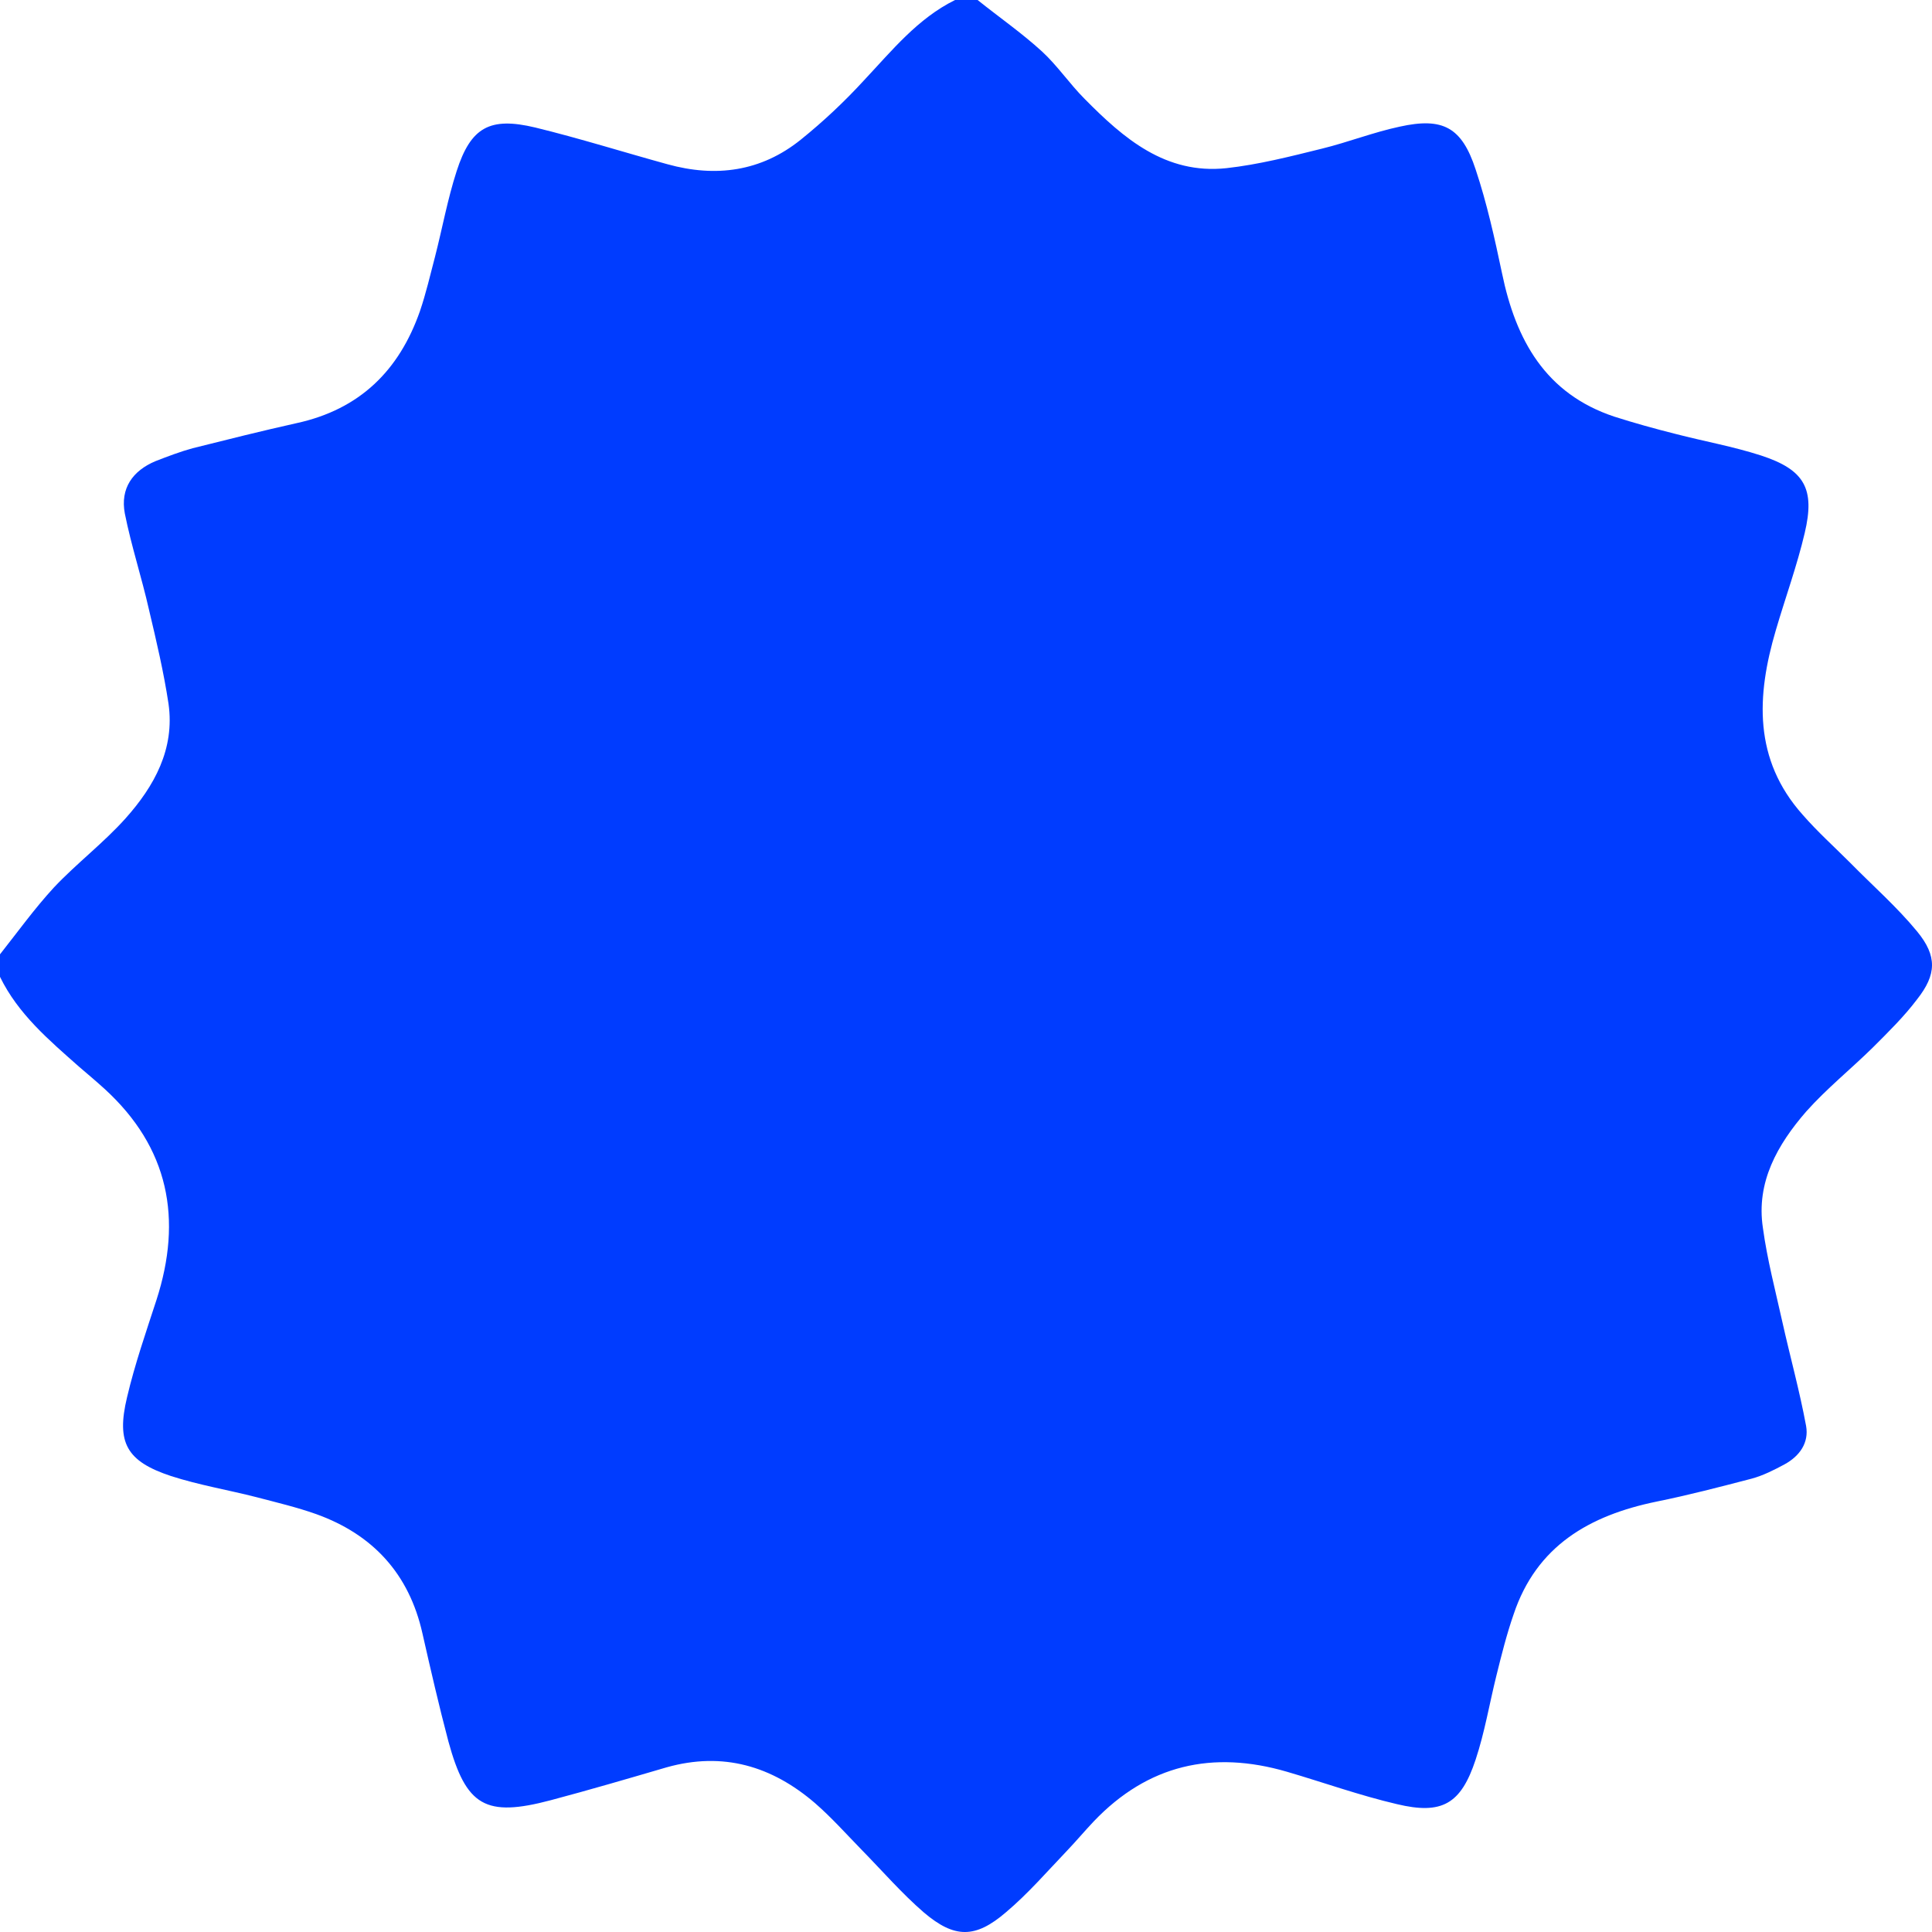 <svg width="23" height="23" viewBox="0 0 23 23" fill="none" xmlns="http://www.w3.org/2000/svg">
<path d="M22.823 11.089C22.581 10.795 22.293 10.543 22.026 10.271C21.835 10.08 21.635 9.9 21.46 9.699C20.873 9.041 20.91 8.284 21.141 7.502C21.254 7.116 21.393 6.736 21.485 6.344C21.609 5.82 21.485 5.593 20.966 5.423C20.632 5.315 20.287 5.254 19.948 5.166C19.701 5.104 19.459 5.037 19.218 4.96C18.4 4.688 18.045 4.05 17.881 3.252C17.793 2.835 17.701 2.418 17.567 2.017C17.402 1.513 17.176 1.394 16.662 1.508C16.348 1.575 16.05 1.693 15.736 1.77C15.361 1.863 14.98 1.96 14.6 2.002C13.875 2.079 13.376 1.647 12.913 1.178C12.733 0.998 12.589 0.782 12.404 0.612C12.162 0.391 11.895 0.206 11.638 0C11.55 0 11.458 0 11.37 0C10.923 0.221 10.619 0.602 10.285 0.957C10.054 1.209 9.802 1.446 9.534 1.662C9.061 2.043 8.521 2.115 7.945 1.955C7.421 1.811 6.901 1.647 6.372 1.518C5.832 1.389 5.605 1.513 5.436 2.038C5.328 2.372 5.266 2.717 5.179 3.056C5.122 3.273 5.071 3.494 4.999 3.705C4.752 4.41 4.284 4.873 3.533 5.037C3.116 5.13 2.705 5.233 2.294 5.336C2.144 5.377 1.995 5.434 1.851 5.49C1.579 5.604 1.43 5.814 1.486 6.113C1.563 6.499 1.687 6.874 1.774 7.26C1.862 7.631 1.949 8.001 2.006 8.377C2.083 8.917 1.836 9.36 1.496 9.741C1.234 10.034 0.915 10.276 0.643 10.564C0.411 10.816 0.211 11.094 0 11.361C0 11.449 0 11.541 0 11.629C0.216 12.072 0.581 12.38 0.941 12.699C1.044 12.787 1.147 12.874 1.244 12.962C2.011 13.662 2.175 14.511 1.862 15.478C1.738 15.859 1.604 16.244 1.512 16.636C1.383 17.176 1.507 17.397 2.036 17.572C2.371 17.68 2.715 17.737 3.055 17.824C3.291 17.886 3.533 17.943 3.764 18.025C4.438 18.267 4.87 18.735 5.029 19.445C5.127 19.877 5.225 20.304 5.338 20.731C5.549 21.503 5.78 21.637 6.557 21.431C7.02 21.308 7.477 21.174 7.935 21.04C8.609 20.85 9.19 21.025 9.704 21.467C9.899 21.637 10.074 21.833 10.259 22.023C10.506 22.275 10.738 22.543 11 22.769C11.365 23.078 11.612 23.078 11.977 22.764C12.239 22.543 12.466 22.28 12.702 22.033C12.81 21.92 12.913 21.797 13.021 21.683C13.664 21.009 14.435 20.834 15.32 21.092C15.757 21.22 16.189 21.375 16.631 21.478C17.166 21.606 17.392 21.478 17.567 20.948C17.675 20.623 17.732 20.279 17.814 19.949C17.875 19.702 17.937 19.455 18.019 19.219C18.292 18.401 18.924 18.04 19.722 17.876C20.102 17.799 20.478 17.701 20.853 17.603C20.987 17.567 21.12 17.5 21.244 17.433C21.424 17.335 21.537 17.176 21.501 16.975C21.424 16.558 21.311 16.152 21.218 15.735C21.136 15.365 21.038 14.994 20.987 14.618C20.904 14.073 21.162 13.625 21.501 13.234C21.743 12.962 22.031 12.73 22.293 12.473C22.478 12.288 22.668 12.102 22.823 11.896C23.054 11.603 23.064 11.382 22.823 11.089Z" fill="#003CFF"/>
</svg>
